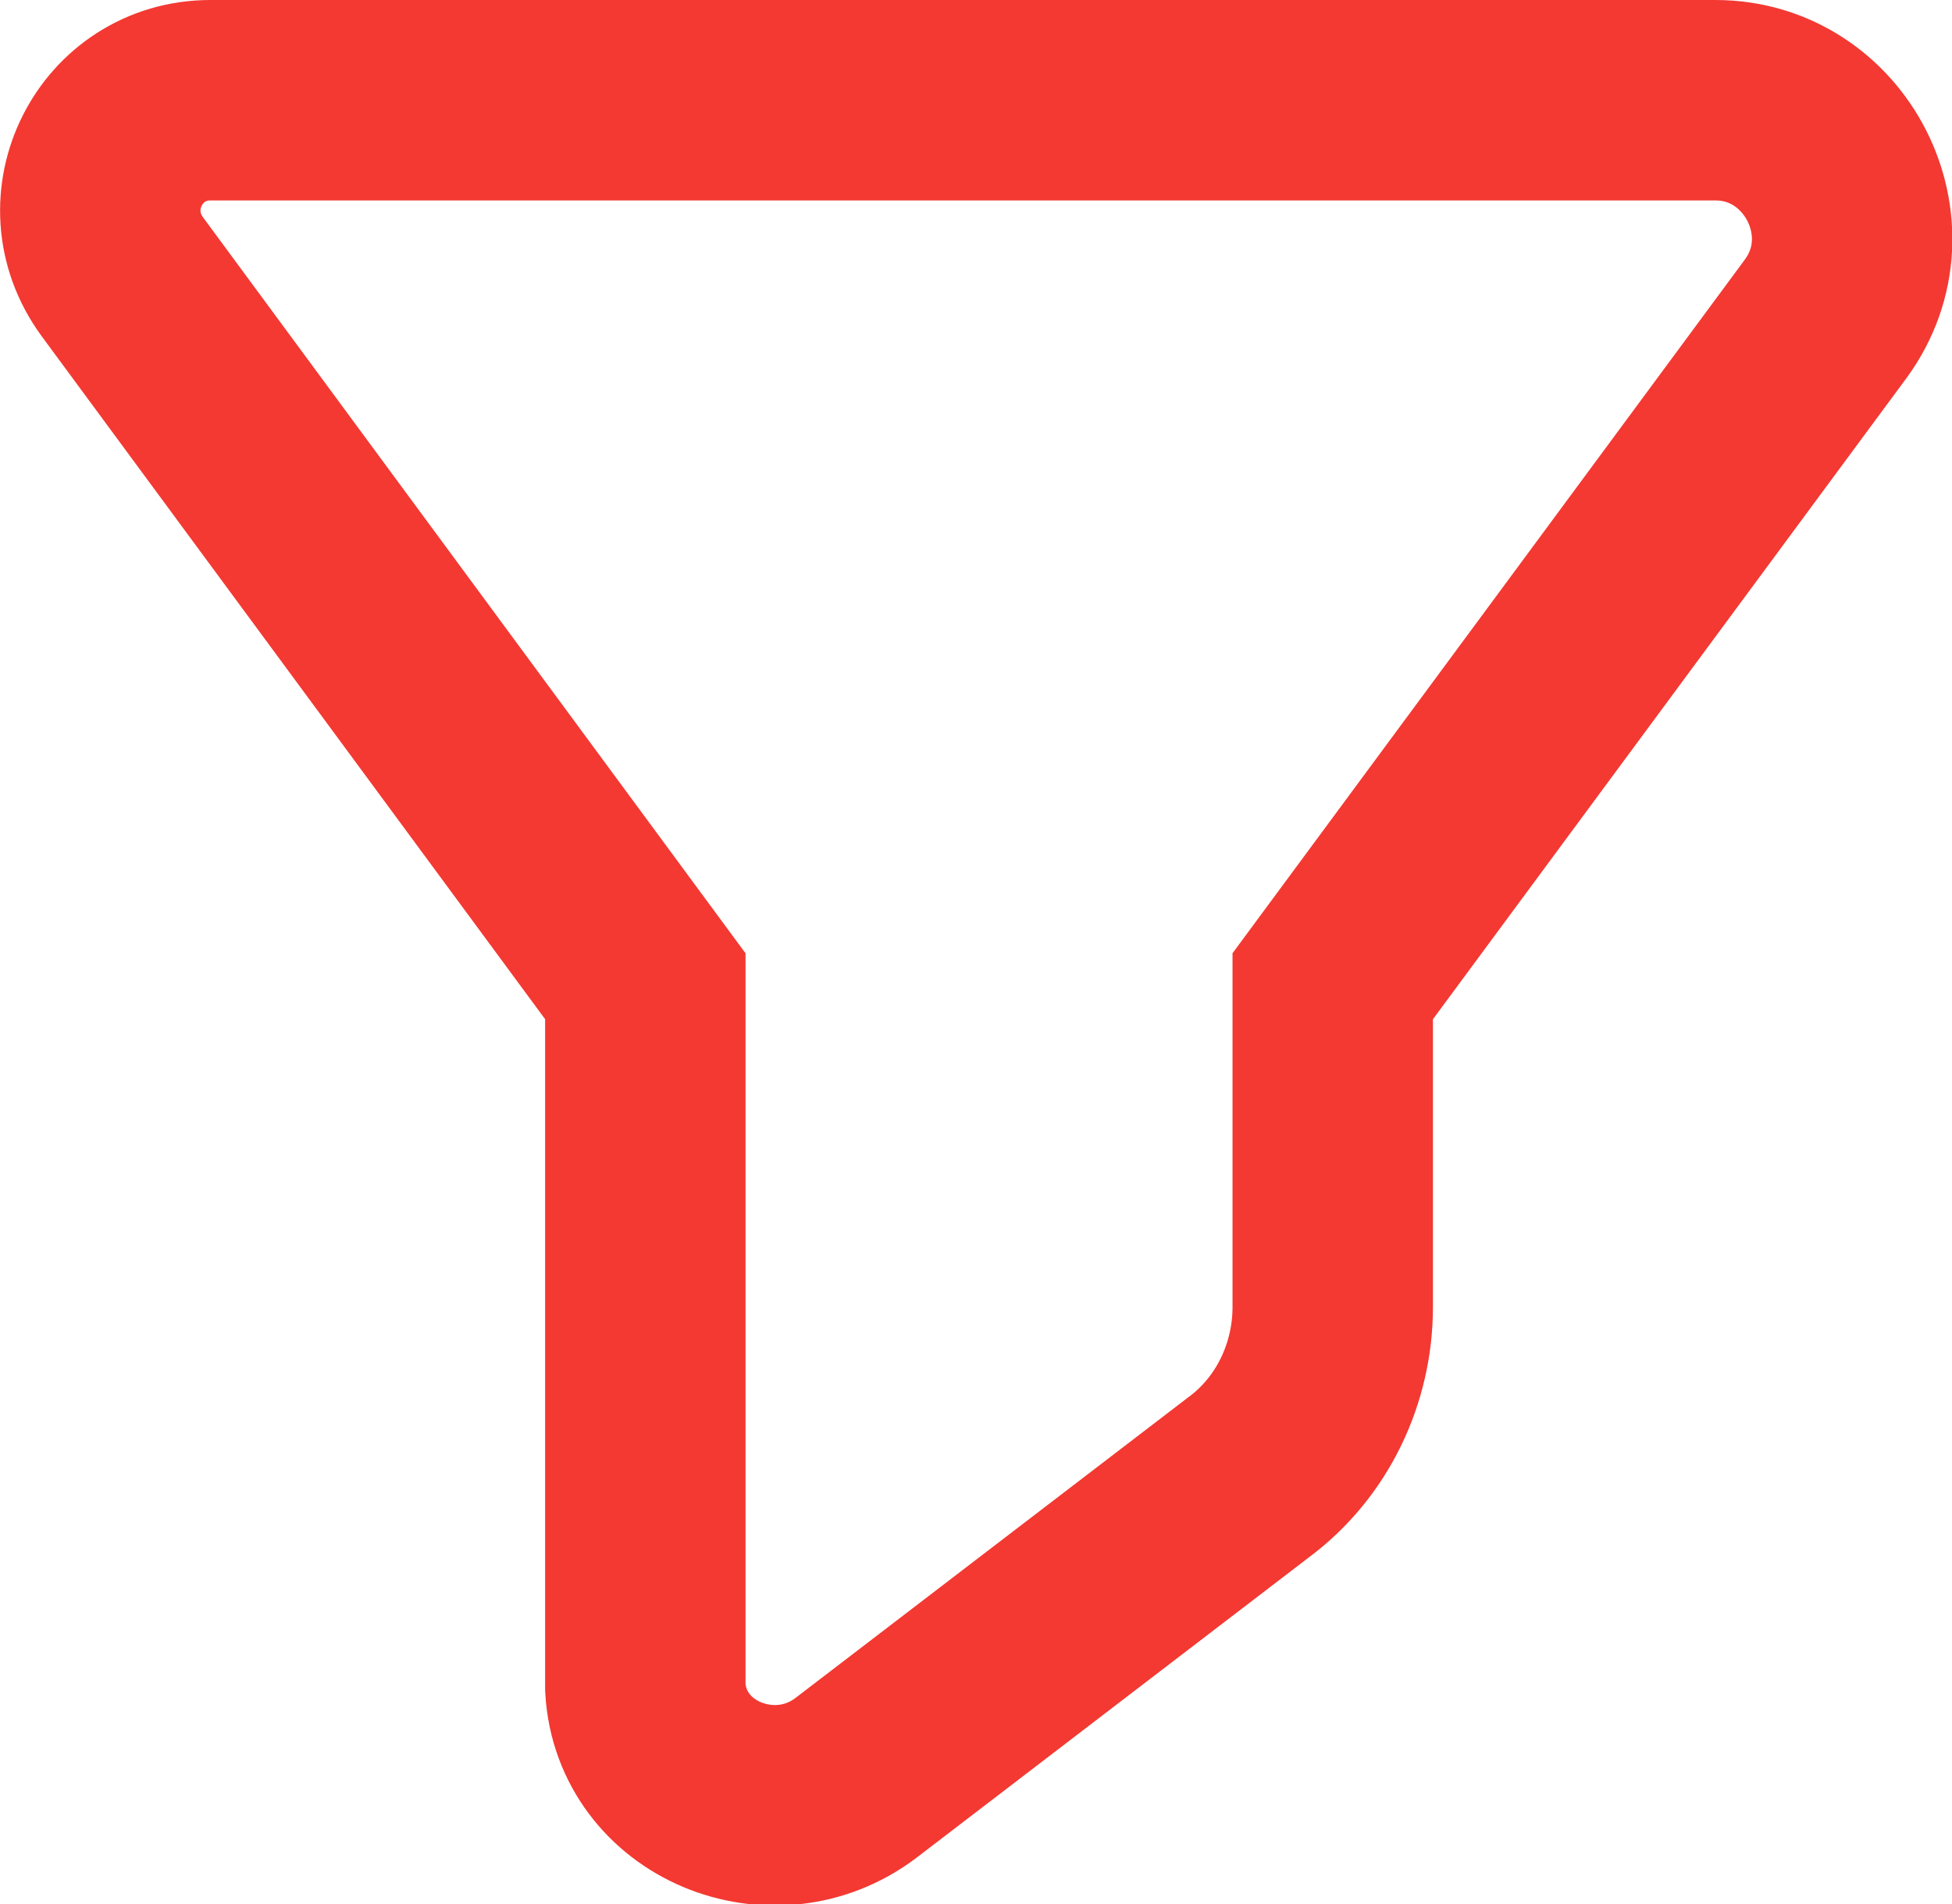 <?xml version="1.0" encoding="utf-8"?>
<!-- Generator: Adobe Illustrator 25.2.1, SVG Export Plug-In . SVG Version: 6.00 Build 0)  -->
<svg version="1.1" id="Capa_1" xmlns="http://www.w3.org/2000/svg" xmlns:xlink="http://www.w3.org/1999/xlink" x="0px" y="0px"
	 viewBox="0 0 97.4 95" style="enable-background:new 0 0 97.4 95;" xml:space="preserve">
<style type="text/css">
	.st0{fill:none;stroke:#F33932;stroke-width:10;stroke-miterlimit:10;}
</style>
<g>
	<path class="st0" d="M91.1,15.9C94.4,11.4,91.1,5,85.6,5H49.3H10.5C6,5,3.4,10.1,6.1,13.8l26.1,35.4v34.5c0,0.2,0,0.3,0,0.5
		c0.3,5.1,6.4,7.6,10.5,4.5l19.6-15c2.7-2,4.2-5.2,4.2-8.5V49.2L91.1,15.9z"/>
</g>
</svg>
